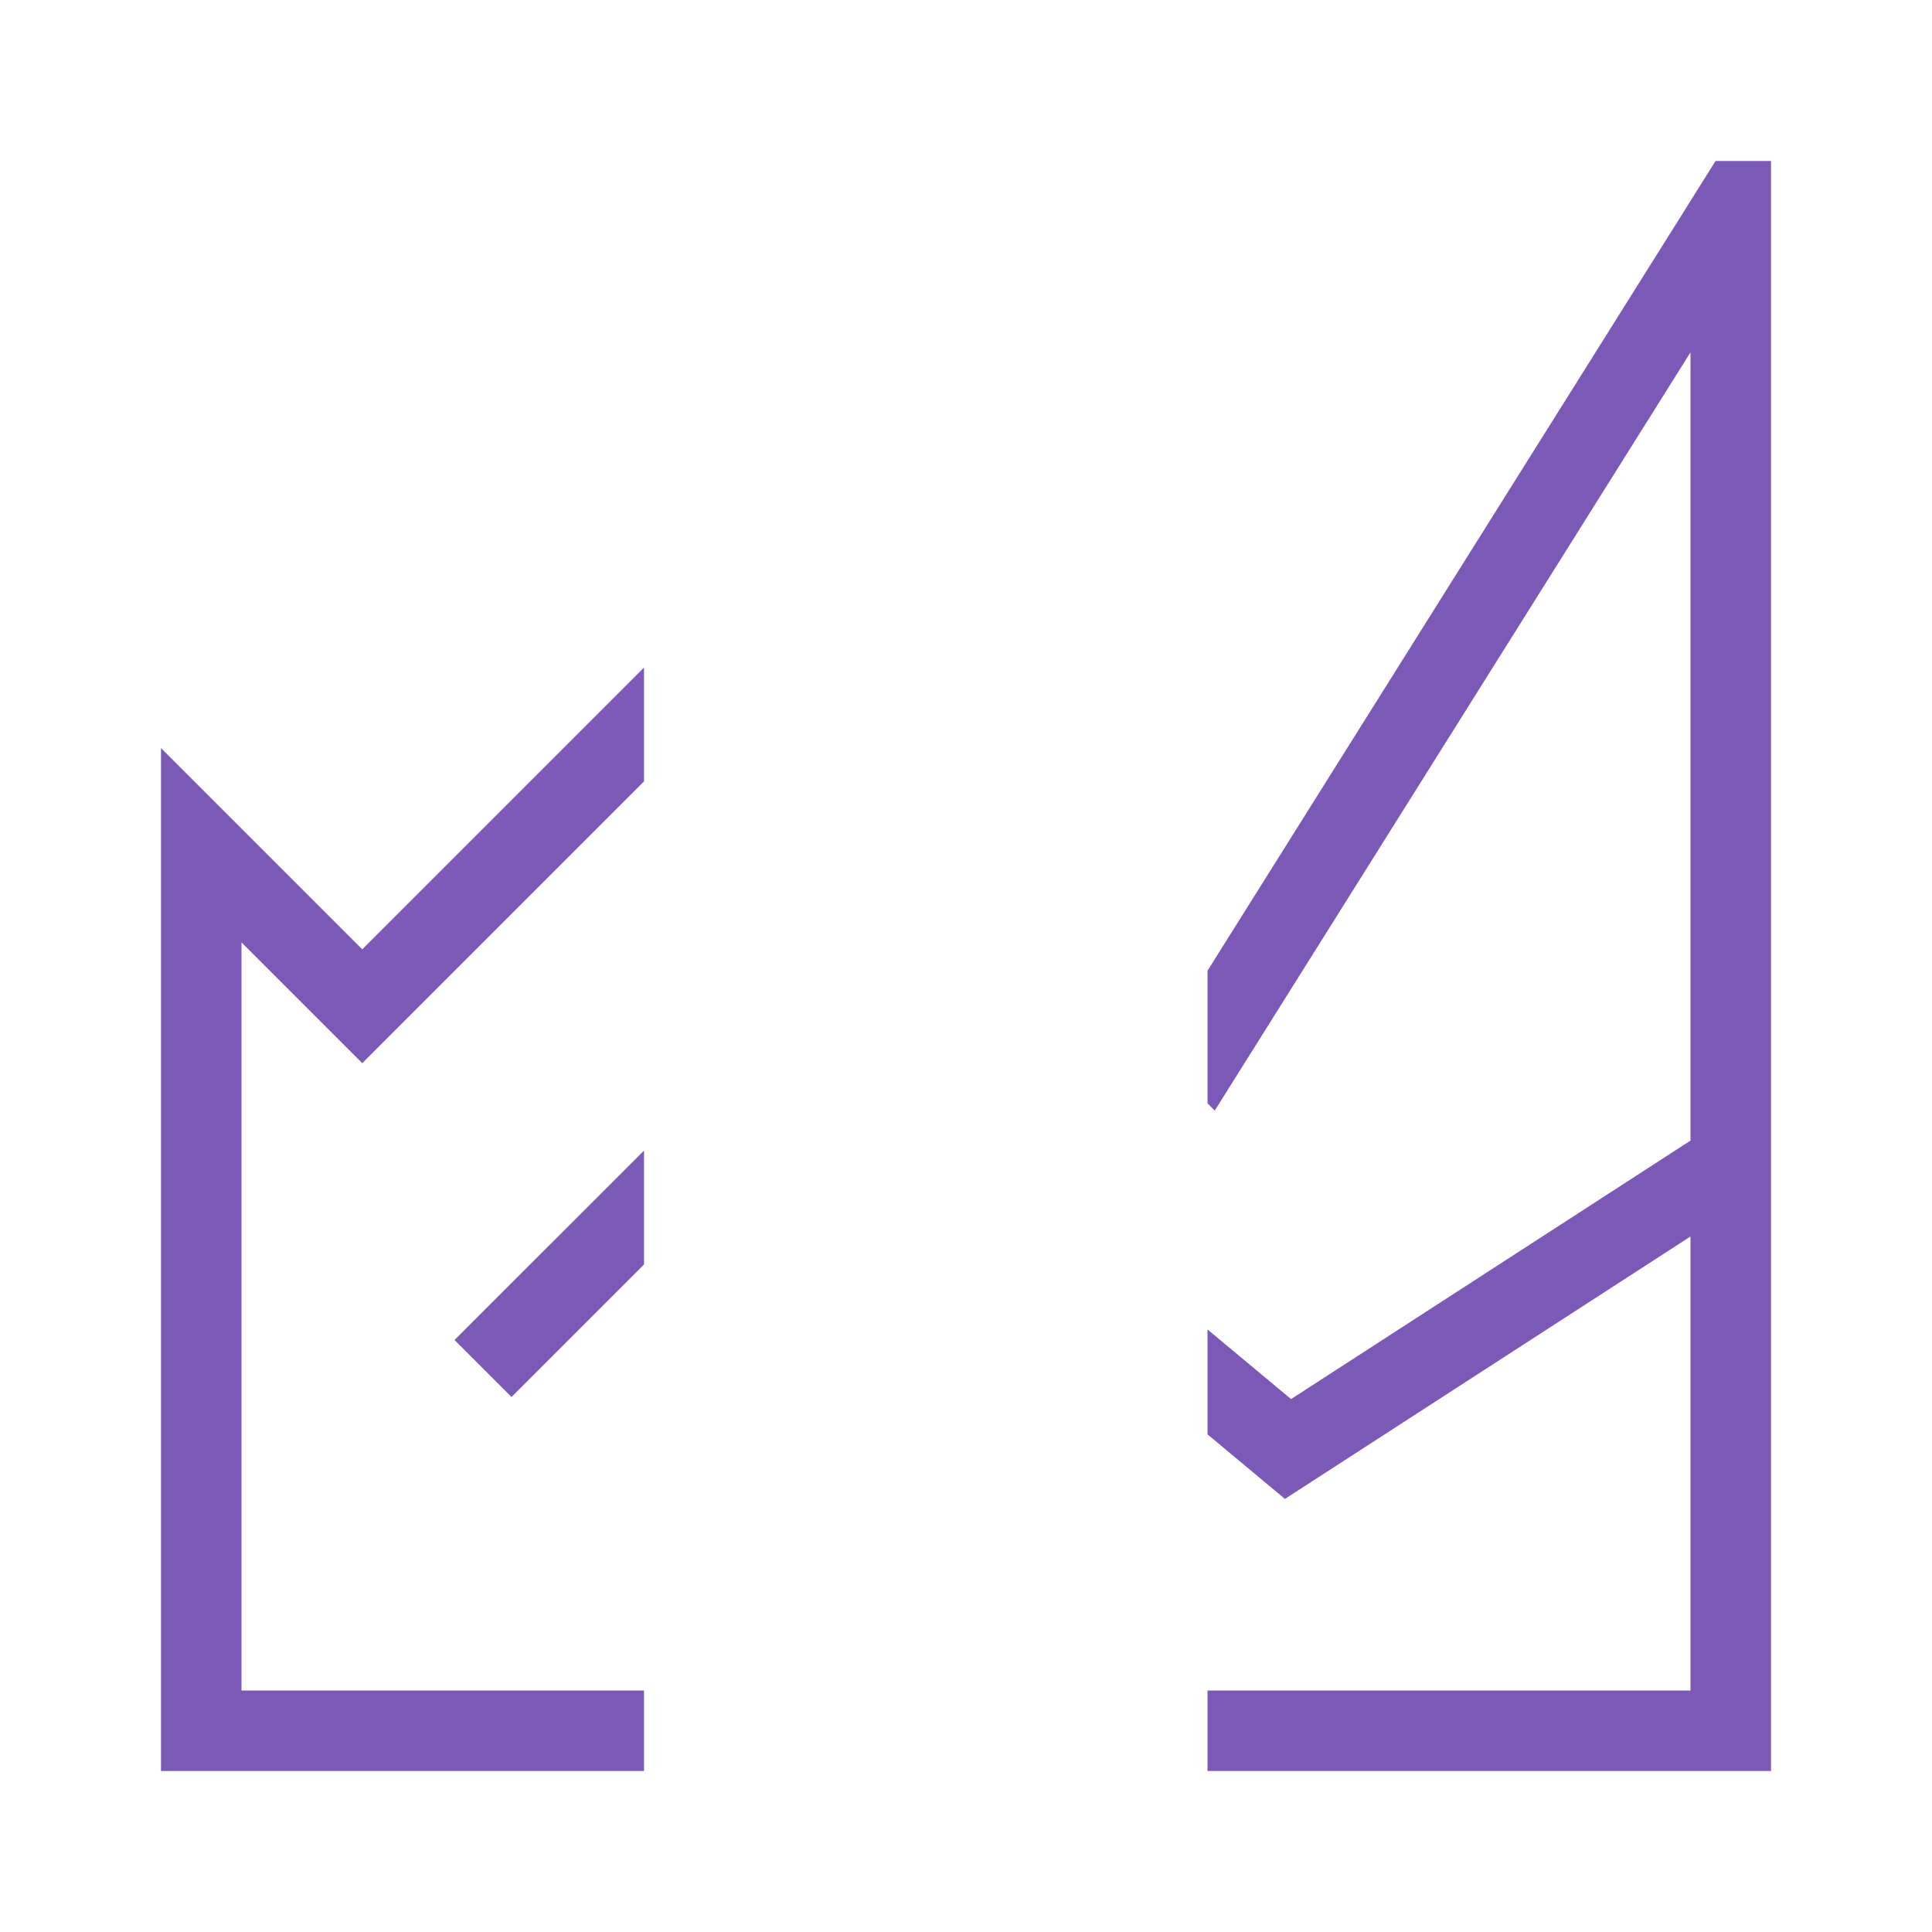 <svg id="All" xmlns="http://www.w3.org/2000/svg" viewBox="0 0 24 24"><path fill="#7C59B6" d="M5.646,16.646,8,14.293v1.415L6.354,17.354ZM3,21V11.707l1.5,1.5L8,9.707V8.293l-3.5,3.5L3,10.293l-1-1V22H8V21ZM21.311,2l-.627,1L15,12.059v1.647l.09.09L21,4.377v9.792l-4.962,3.211L15,16.515v1.303l.962.802L21,15.36V21H15v1h7V2Z"/></svg>